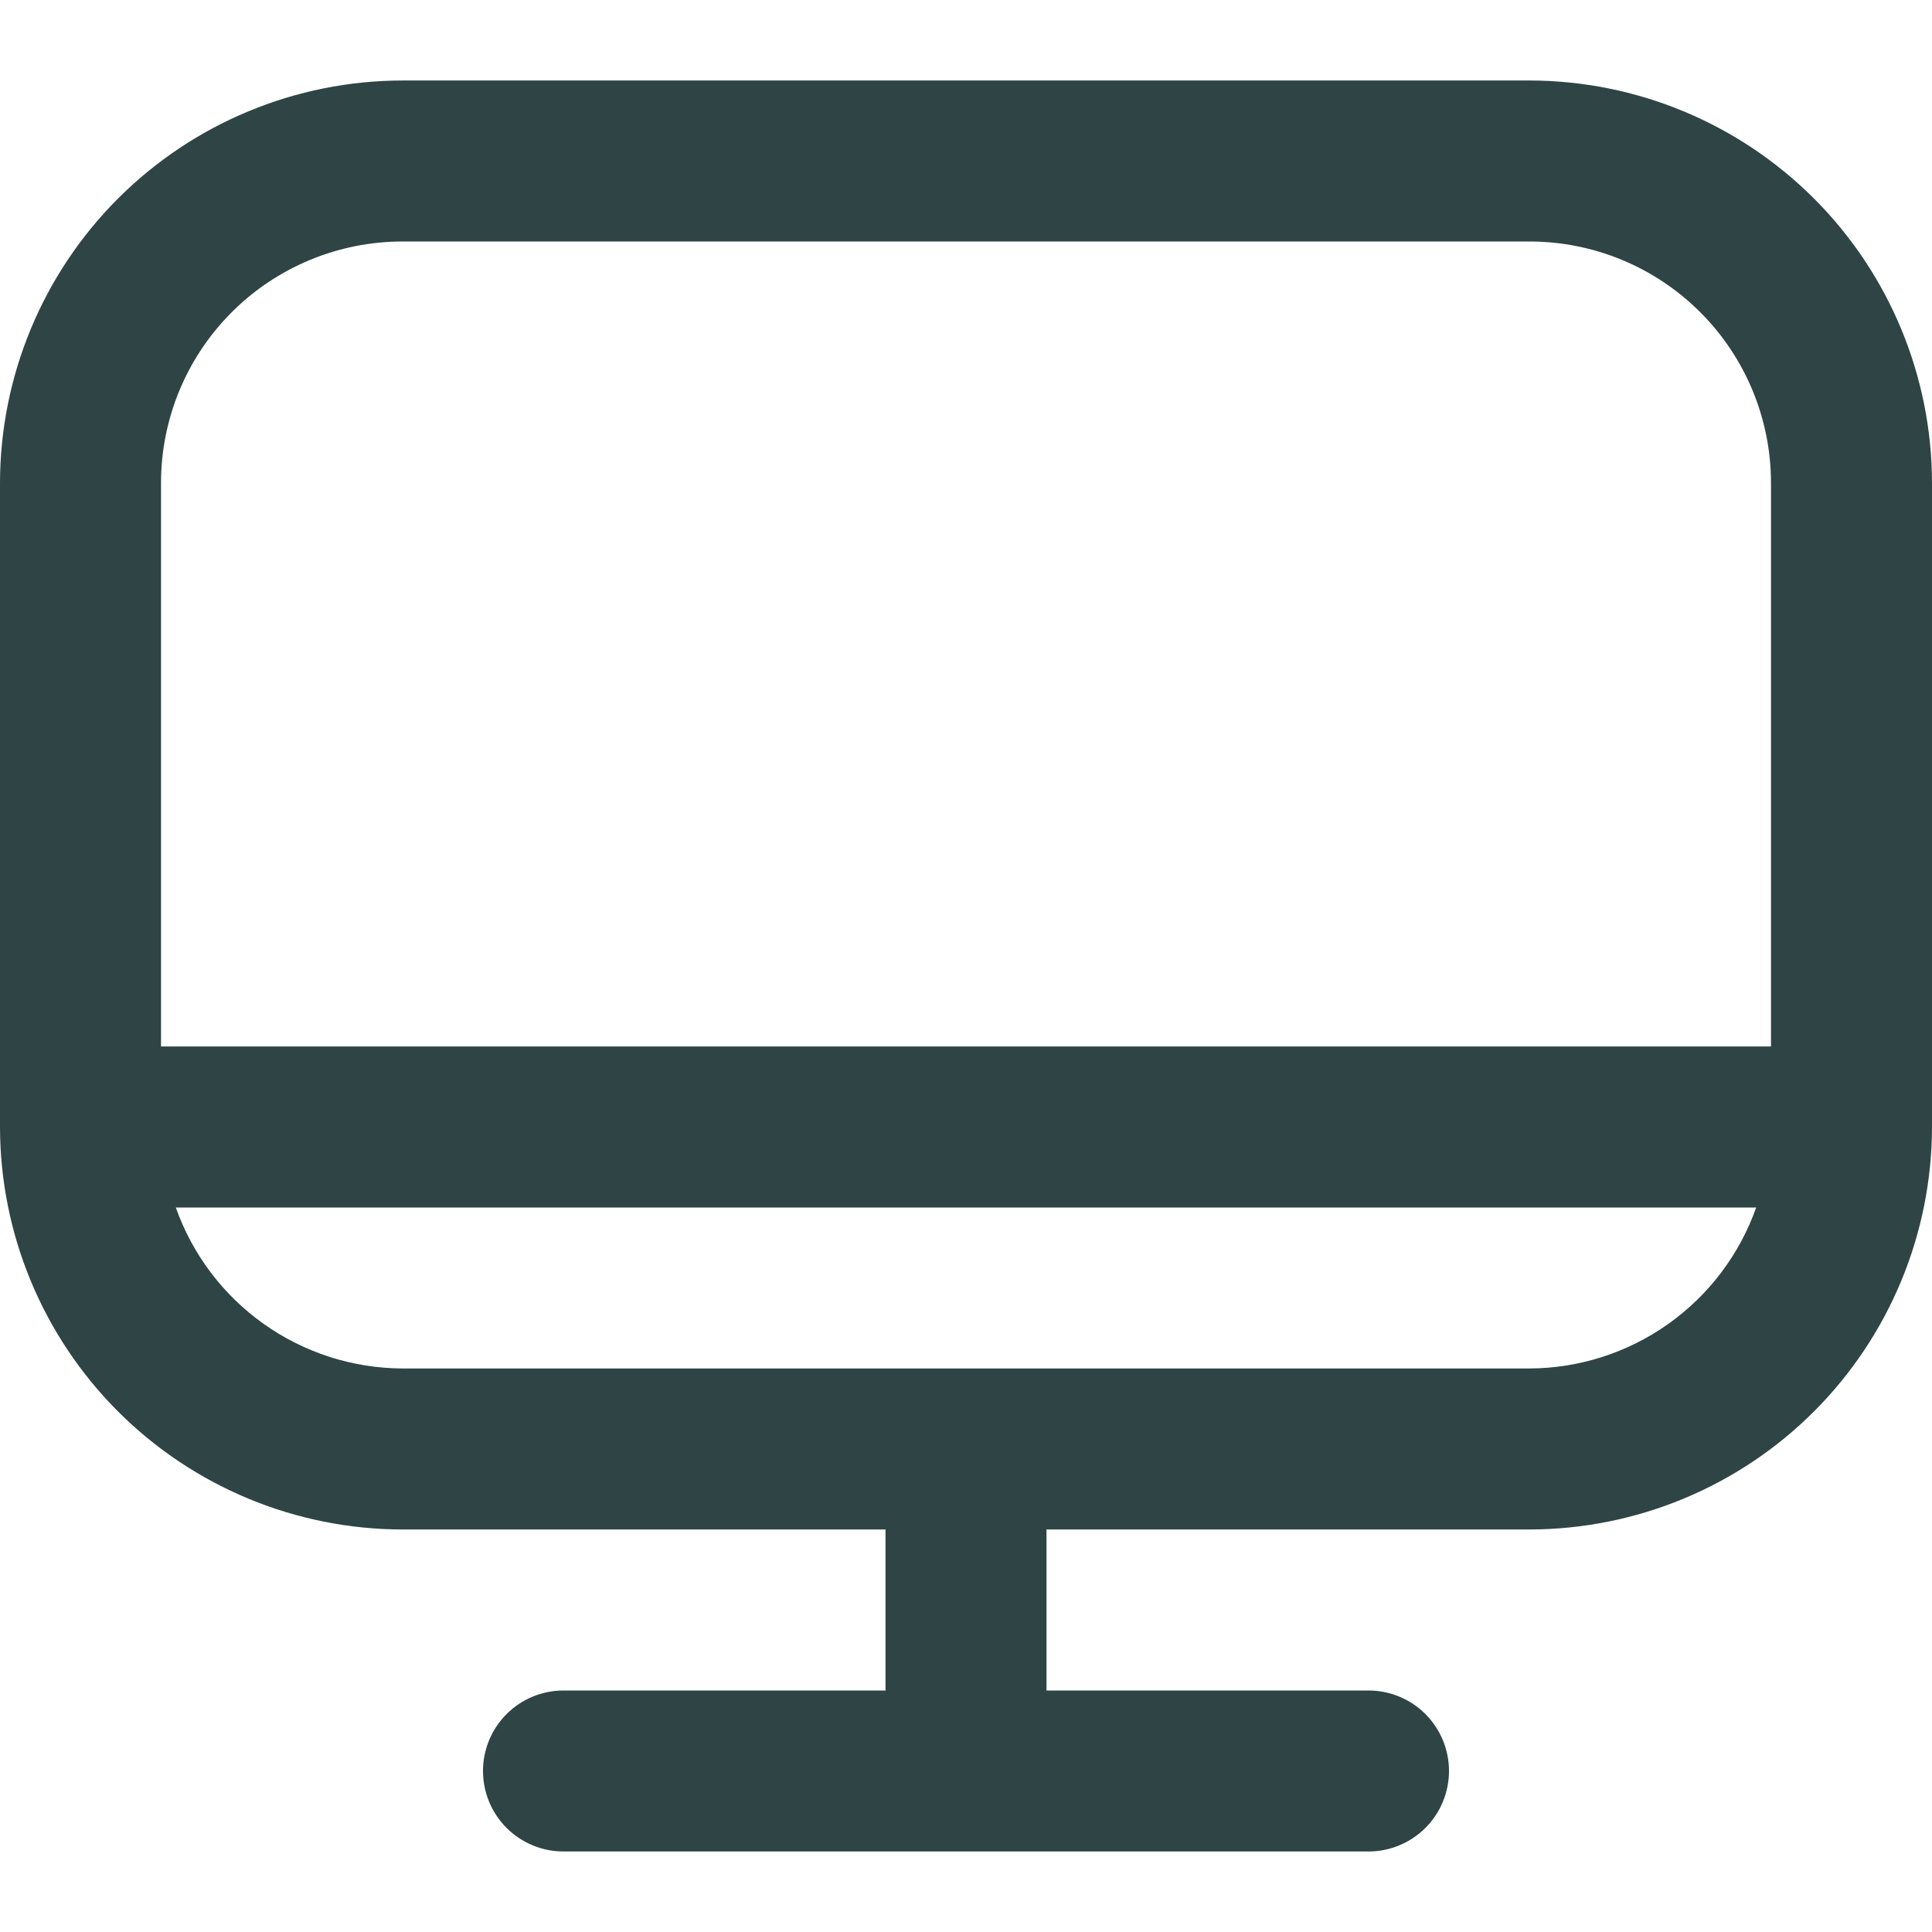 <svg xmlns="http://www.w3.org/2000/svg" width="56" height="56" viewBox="0 0 56 56" fill="none"><g clip-path="url(#clip0_1283_13264)"><path d="M44.333 2.333H11.667C8.574 2.337 5.608 3.567 3.421 5.754C1.234 7.941 0.004 10.907 0 14L0 32.666C0.004 35.759 1.234 38.725 3.421 40.912C5.608 43.099 8.574 44.329 11.667 44.333H25.667V49H16.333C15.714 49 15.121 49.245 14.683 49.683C14.246 50.121 14 50.714 14 51.333C14 51.952 14.246 52.545 14.683 52.983C15.121 53.42 15.714 53.666 16.333 53.666H39.667C40.285 53.666 40.879 53.42 41.317 52.983C41.754 52.545 42 51.952 42 51.333C42 50.714 41.754 50.121 41.317 49.683C40.879 49.245 40.285 49 39.667 49H30.333V44.333H44.333C47.426 44.329 50.392 43.099 52.579 40.912C54.766 38.725 55.996 35.759 56 32.666V14C55.996 10.907 54.766 7.941 52.579 5.754C50.392 3.567 47.426 2.337 44.333 2.333ZM11.667 7H44.333C46.19 7 47.97 7.737 49.283 9.05C50.596 10.363 51.333 12.143 51.333 14V30.333H4.667V14C4.667 12.143 5.404 10.363 6.717 9.05C8.03 7.737 9.81 7 11.667 7ZM44.333 39.666H11.667C10.224 39.66 8.819 39.209 7.642 38.373C6.466 37.538 5.577 36.36 5.096 35H50.904C50.423 36.36 49.534 37.538 48.358 38.373C47.181 39.209 45.776 39.66 44.333 39.666Z" fill="#2F4445"></path></g><defs><clipPath id="clip0_1283_13264"><rect width="56" height="56" fill="white"></rect></clipPath></defs></svg>